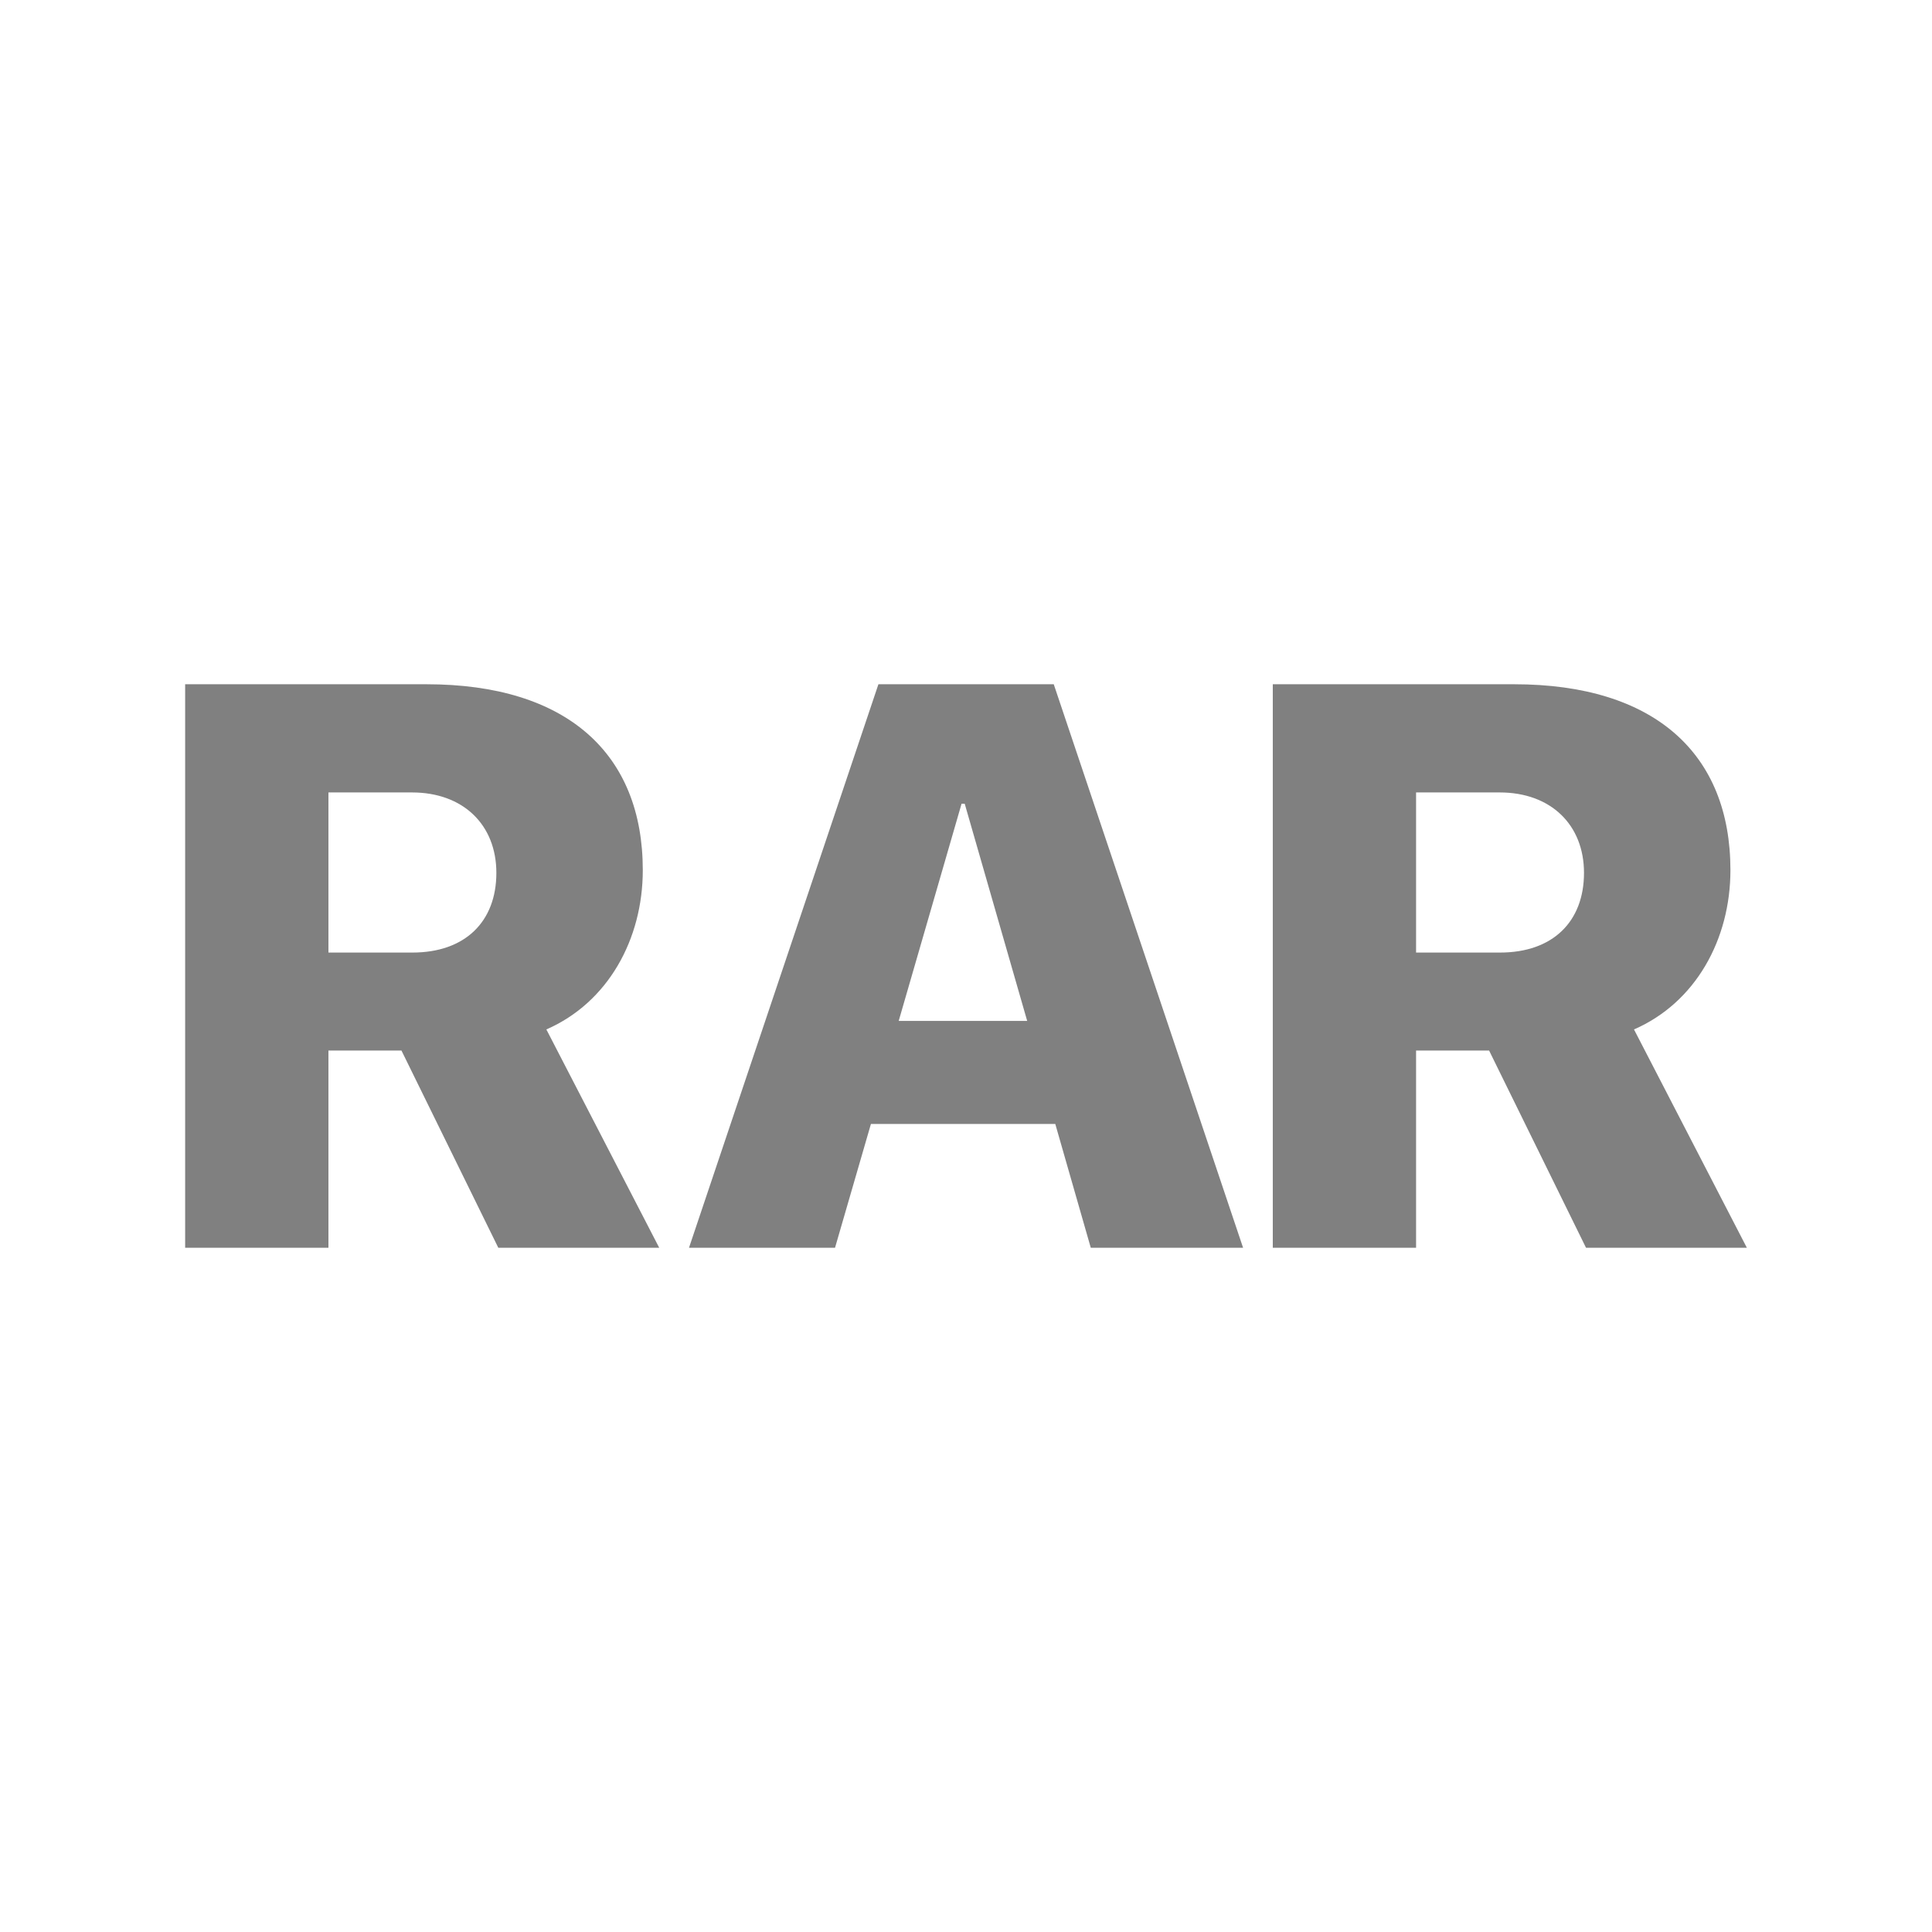 <svg width="24" height="24" viewBox="0 0 24 24" fill="none" xmlns="http://www.w3.org/2000/svg">
<path fill-rule="evenodd" clip-rule="evenodd" d="M4.08 15.5V13.05H4.987L6.19 15.5H8.189L6.787 12.788C7.553 12.454 7.985 11.668 7.985 10.809C7.985 9.363 7.044 8.5 5.298 8.5H2.3V15.5H4.08ZM4.08 11.833V9.844H5.118C5.754 9.844 6.166 10.246 6.166 10.843C6.166 11.449 5.778 11.833 5.123 11.833H4.08ZM13.109 13.962L13.55 15.5H15.442L13.09 8.5H10.912L8.559 15.5H10.373L10.819 13.962H13.109ZM11.164 12.682L11.945 9.984H11.984L12.76 12.682H11.164ZM17.591 13.05V15.5H15.811V8.5H18.809C20.555 8.5 21.496 9.363 21.496 10.809C21.496 11.668 21.065 12.454 20.298 12.788L21.7 15.5H19.702L18.498 13.05H17.591ZM17.591 9.844V11.833H18.634C19.289 11.833 19.677 11.449 19.677 10.843C19.677 10.246 19.265 9.844 18.63 9.844H17.591Z" fill="#808080"/>
</svg>
